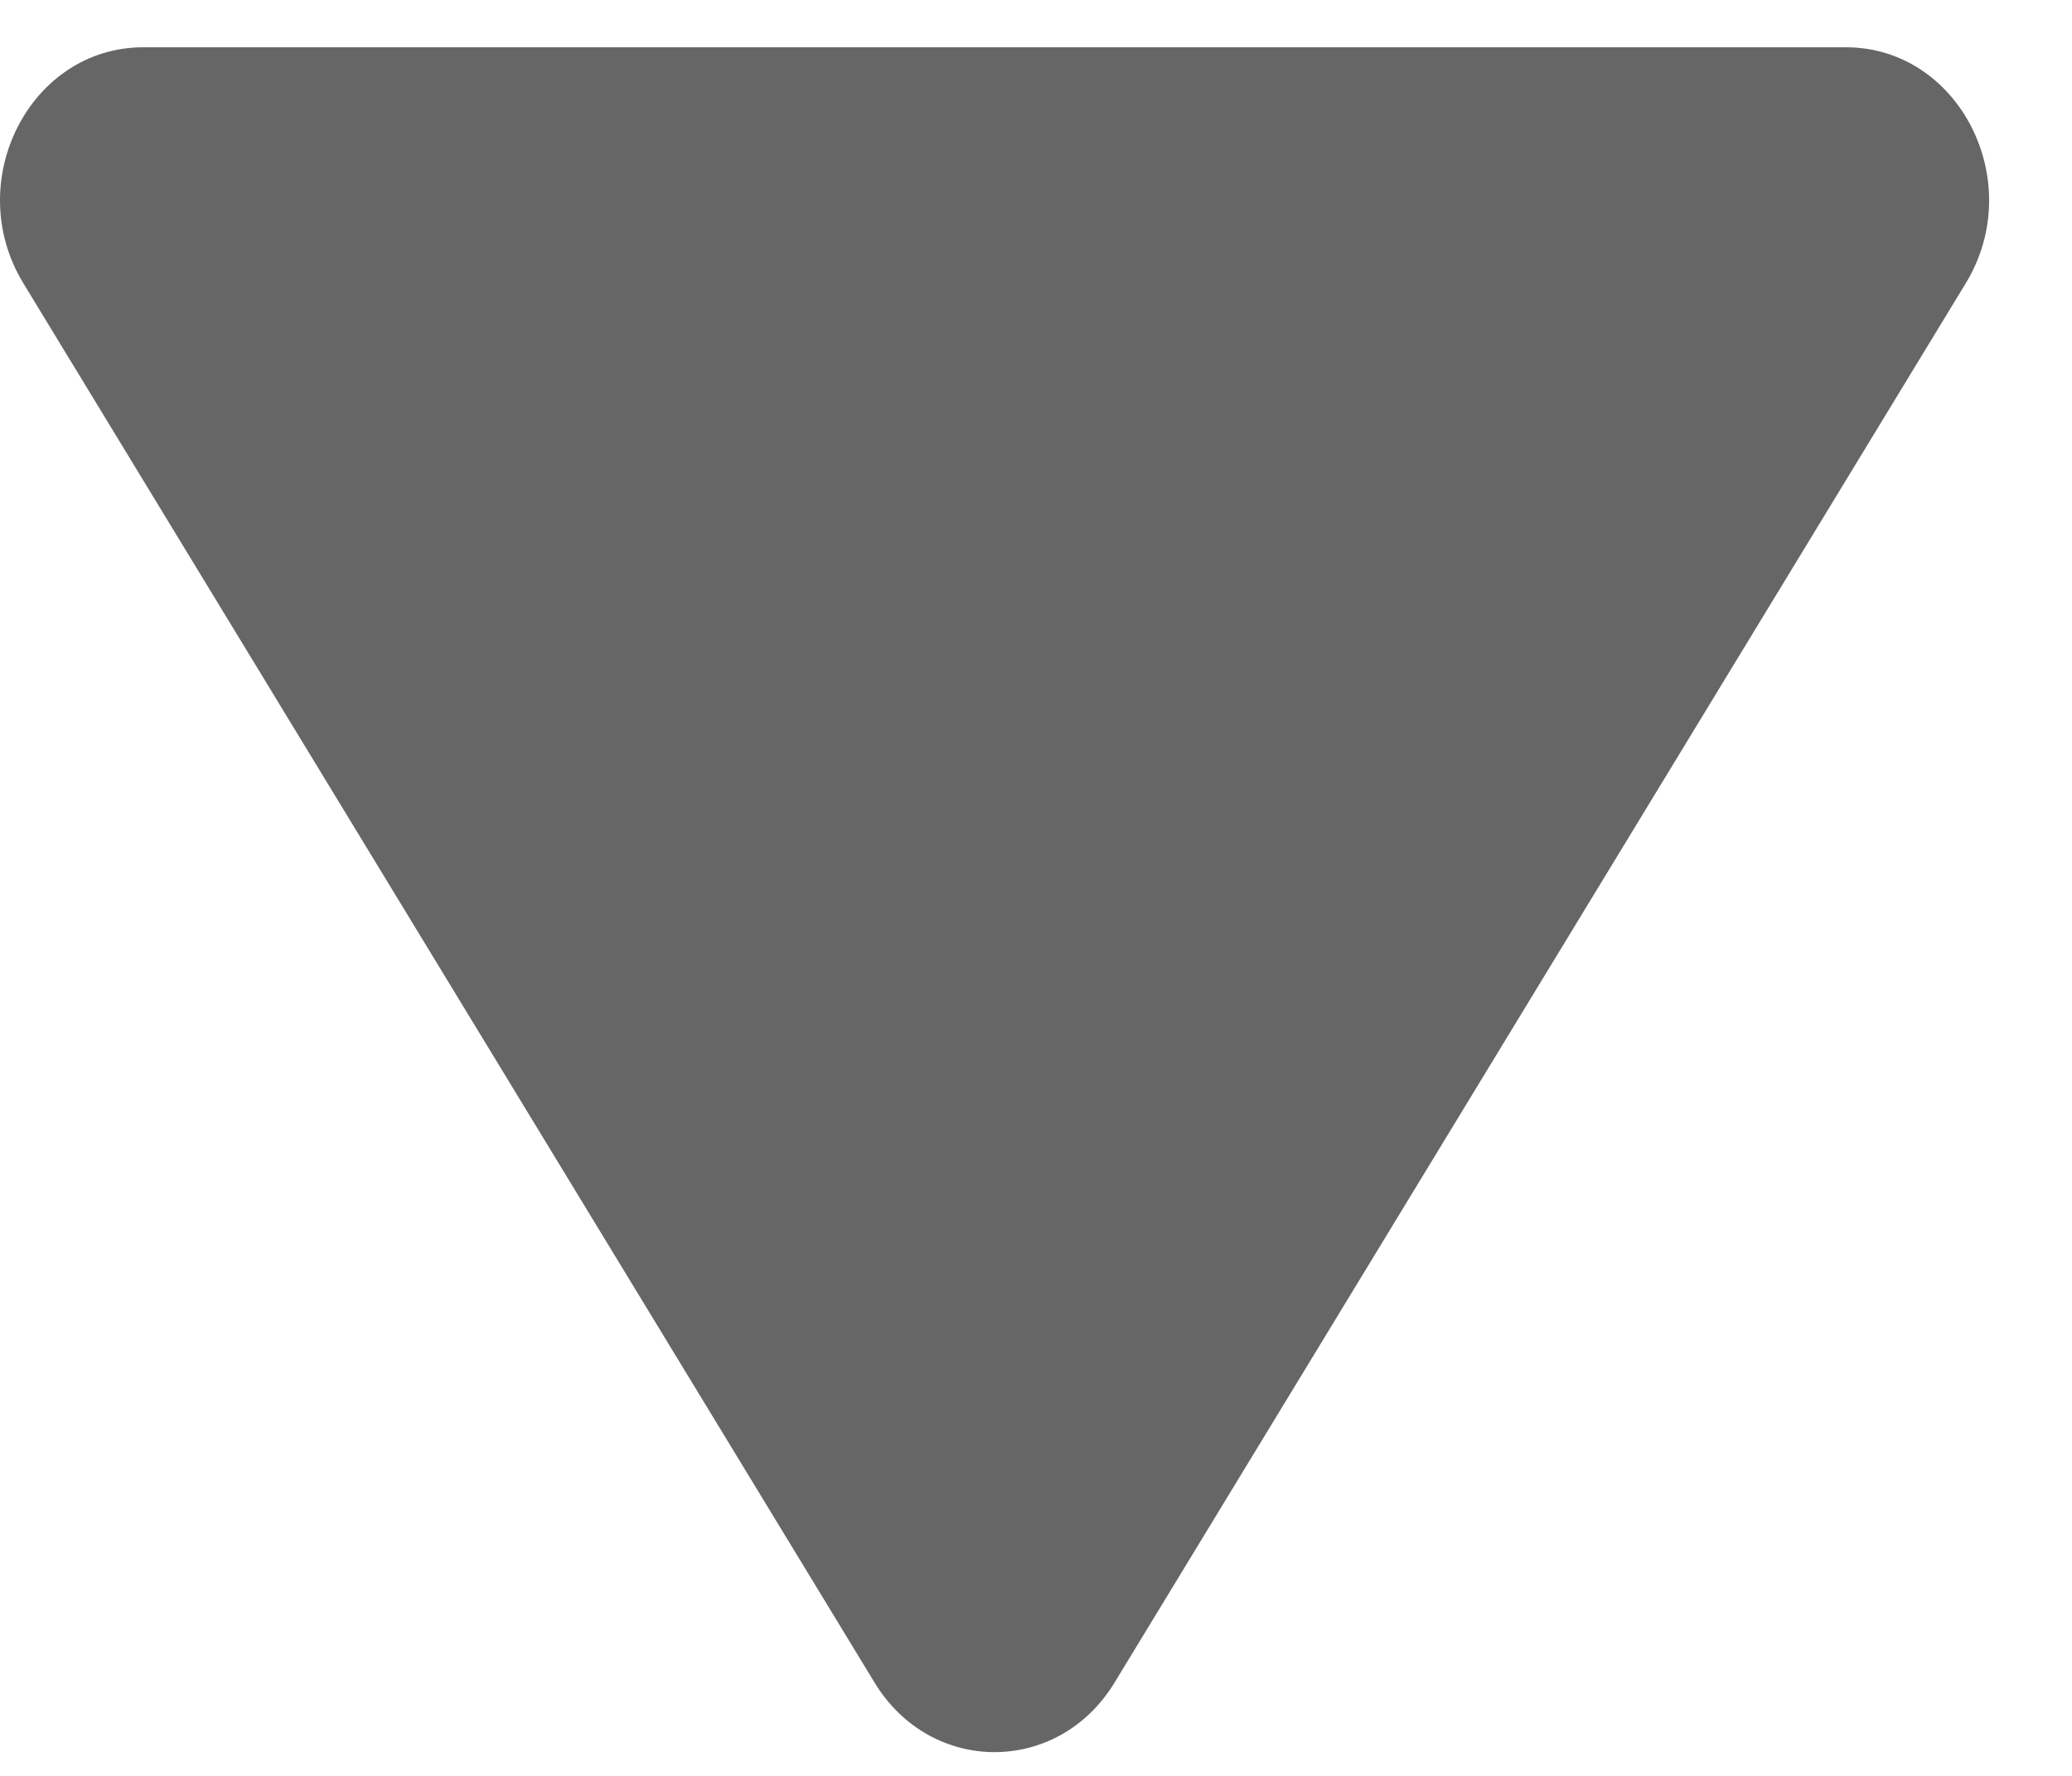 <svg width="28" height="24" viewBox="0 0 28 24" fill="none" xmlns="http://www.w3.org/2000/svg" xmlns:xlink="http://www.w3.org/1999/xlink">
<path d="M11.819,1.578C12.581,0.326 14.299,0.326 15.061,1.578L26.565,20.491C27.4,21.864 26.477,23.679 24.944,23.679L1.936,23.679C0.403,23.679 -0.52,21.864 0.315,20.491L11.819,1.578Z" transform="rotate(-180 13.44 12.159)" fill="#666666"/>
</svg>
